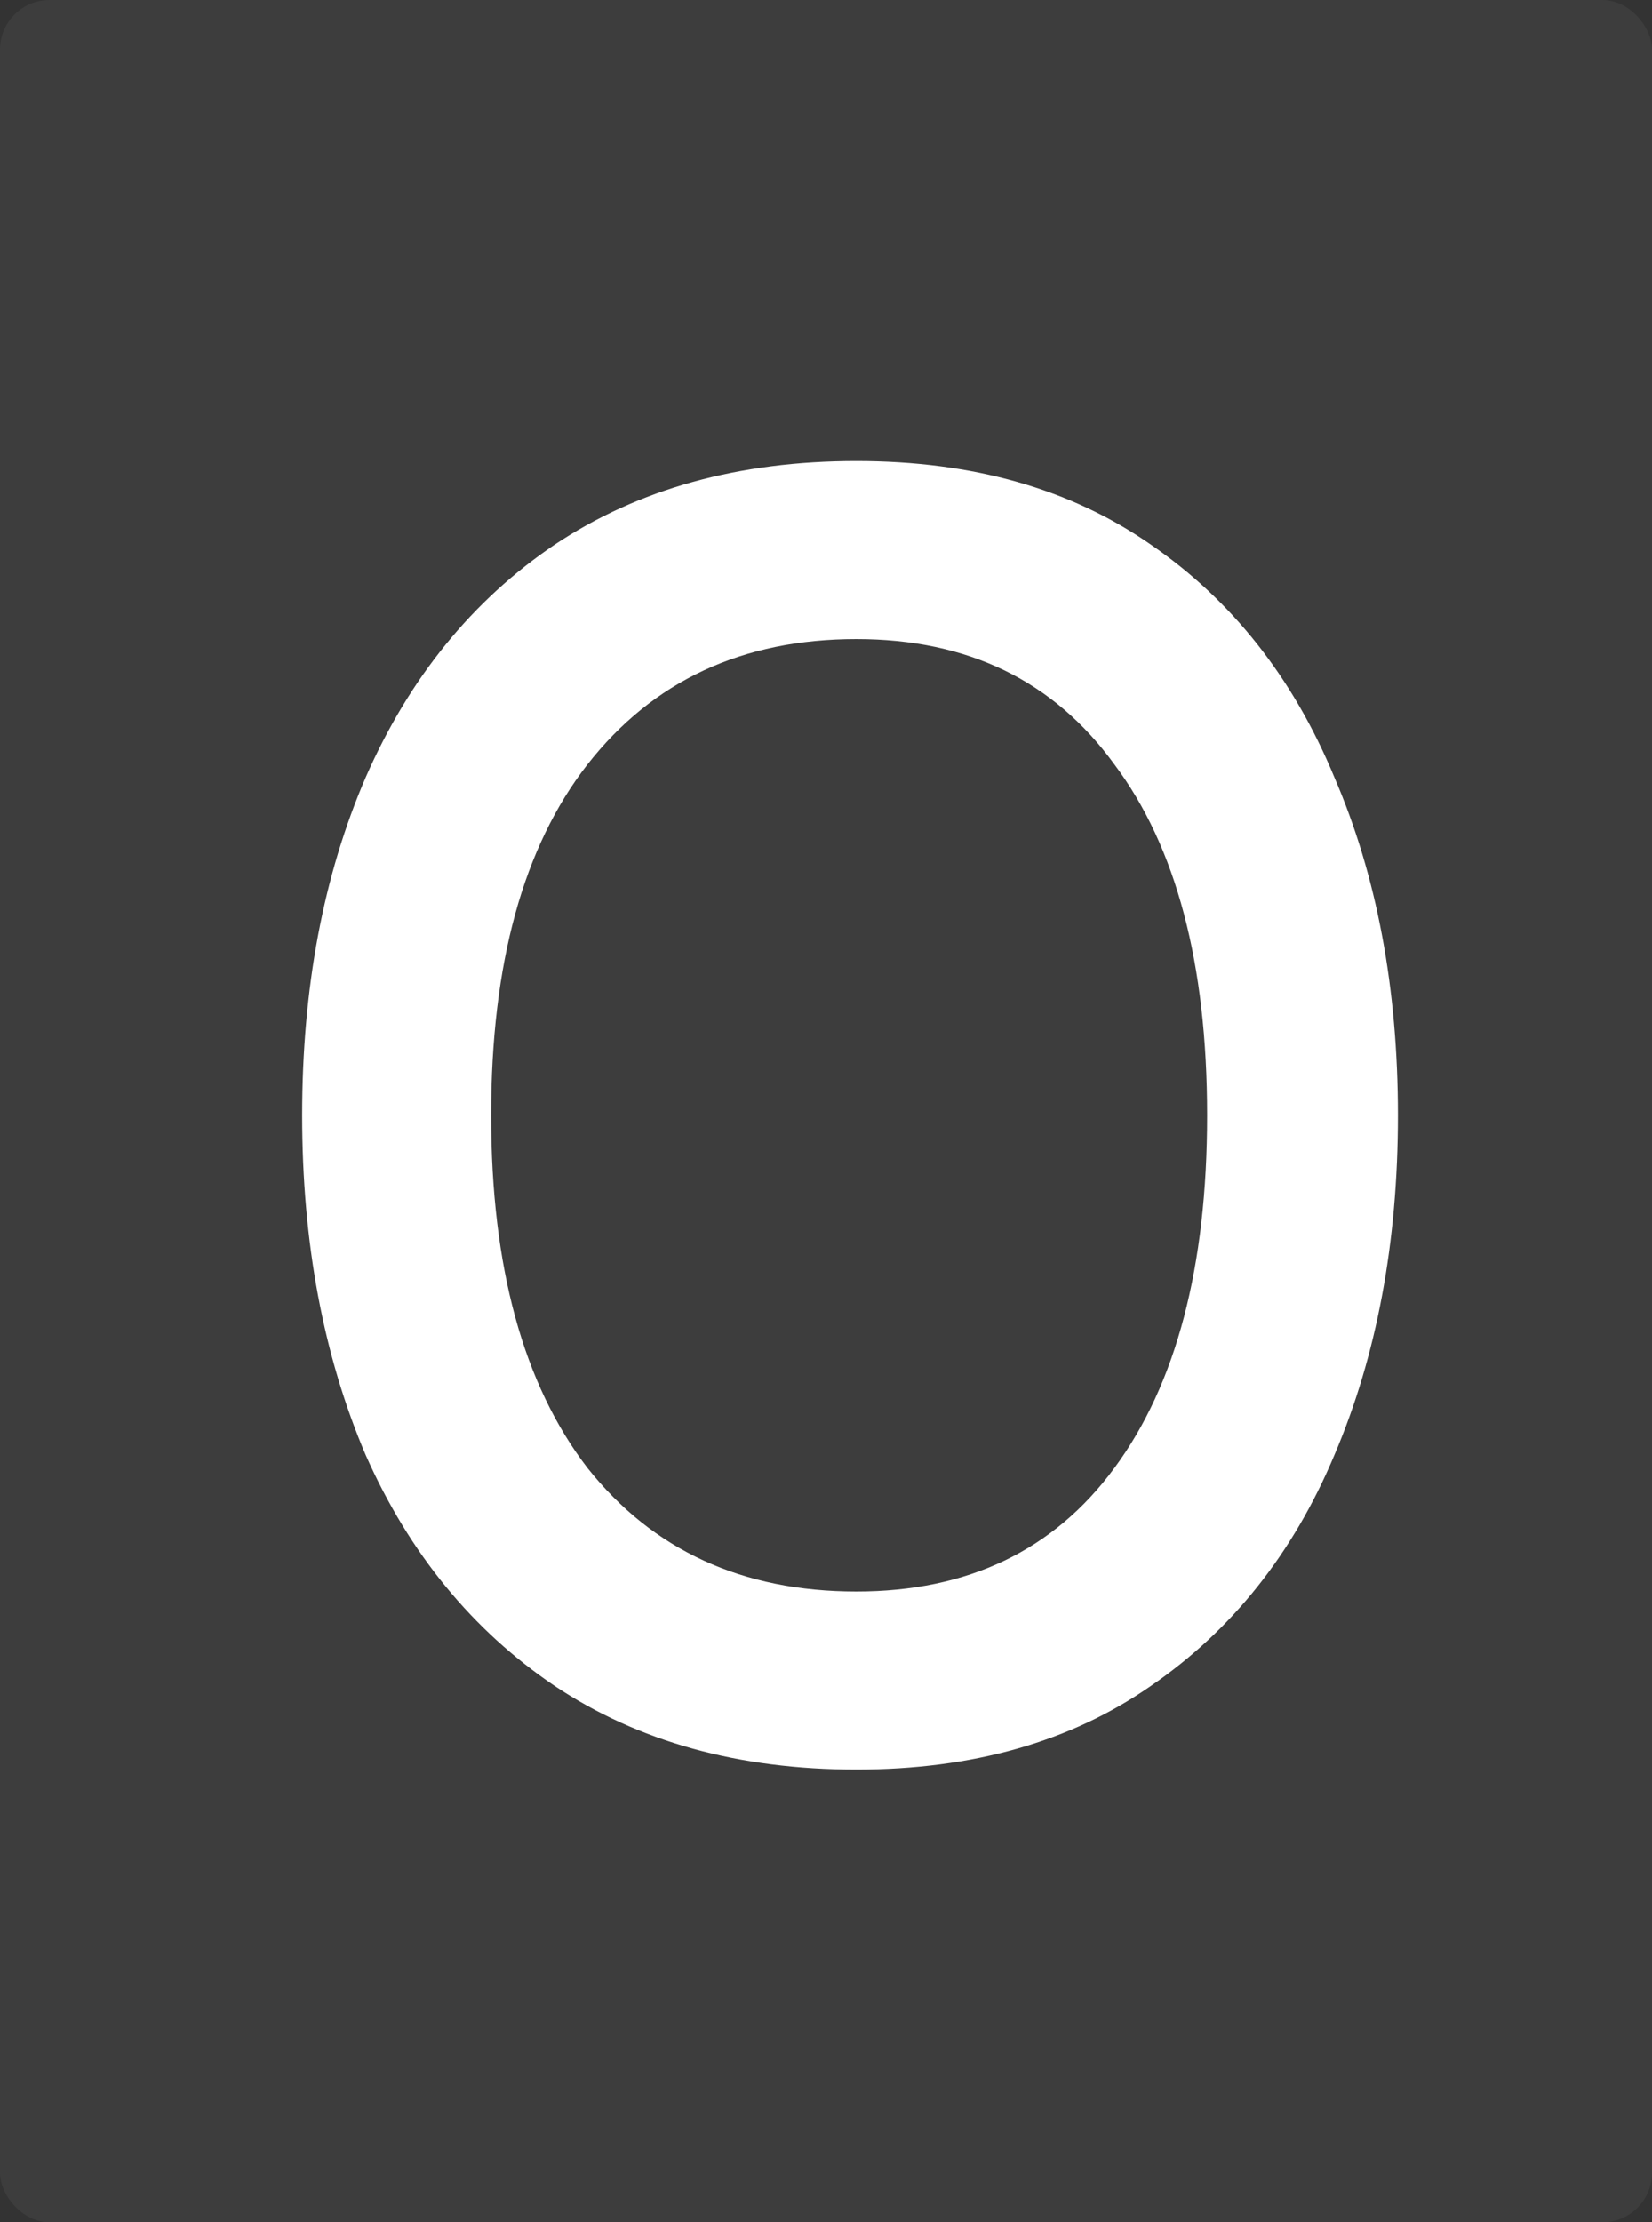 <svg width="200" height="269" viewBox="0 0 200 269" fill="none" xmlns="http://www.w3.org/2000/svg">
<rect x="0" y="0" width="200" height="269" fill="#333333" stroke="none"/>
<rect width="200" height="269" rx="6" fill="white" fill-opacity="0.05"/>
<path d="M103.68 214.2C89.453 214.2 77.28 210.827 67.16 204.08C57.187 197.333 49.56 188.02 44.28 176.14C39.147 164.113 36.58 150.4 36.58 135C36.58 119.6 39.147 105.96 44.28 94.08C49.56 82.053 57.187 72.667 67.16 65.92C77.28 59.173 89.453 55.8 103.68 55.8C117.76 55.8 129.64 59.173 139.32 65.92C149.147 72.667 156.553 82.053 161.54 94.08C166.673 105.96 169.24 119.6 169.24 135C169.24 150.4 166.673 164.113 161.54 176.14C156.553 188.02 149.147 197.333 139.32 204.08C129.64 210.827 117.76 214.2 103.68 214.2ZM103.68 192.64C117.173 192.64 127.587 187.653 134.92 177.68C142.4 167.56 146.14 153.333 146.14 135C146.14 116.667 142.4 102.513 134.92 92.54C127.587 82.42 117.173 77.36 103.68 77.36C89.893 77.36 79.04 82.42 71.12 92.54C63.347 102.513 59.46 116.667 59.46 135C59.46 153.333 63.347 167.56 71.12 177.68C79.04 187.653 89.893 192.64 103.68 192.64Z" fill="white"/>
</svg>
